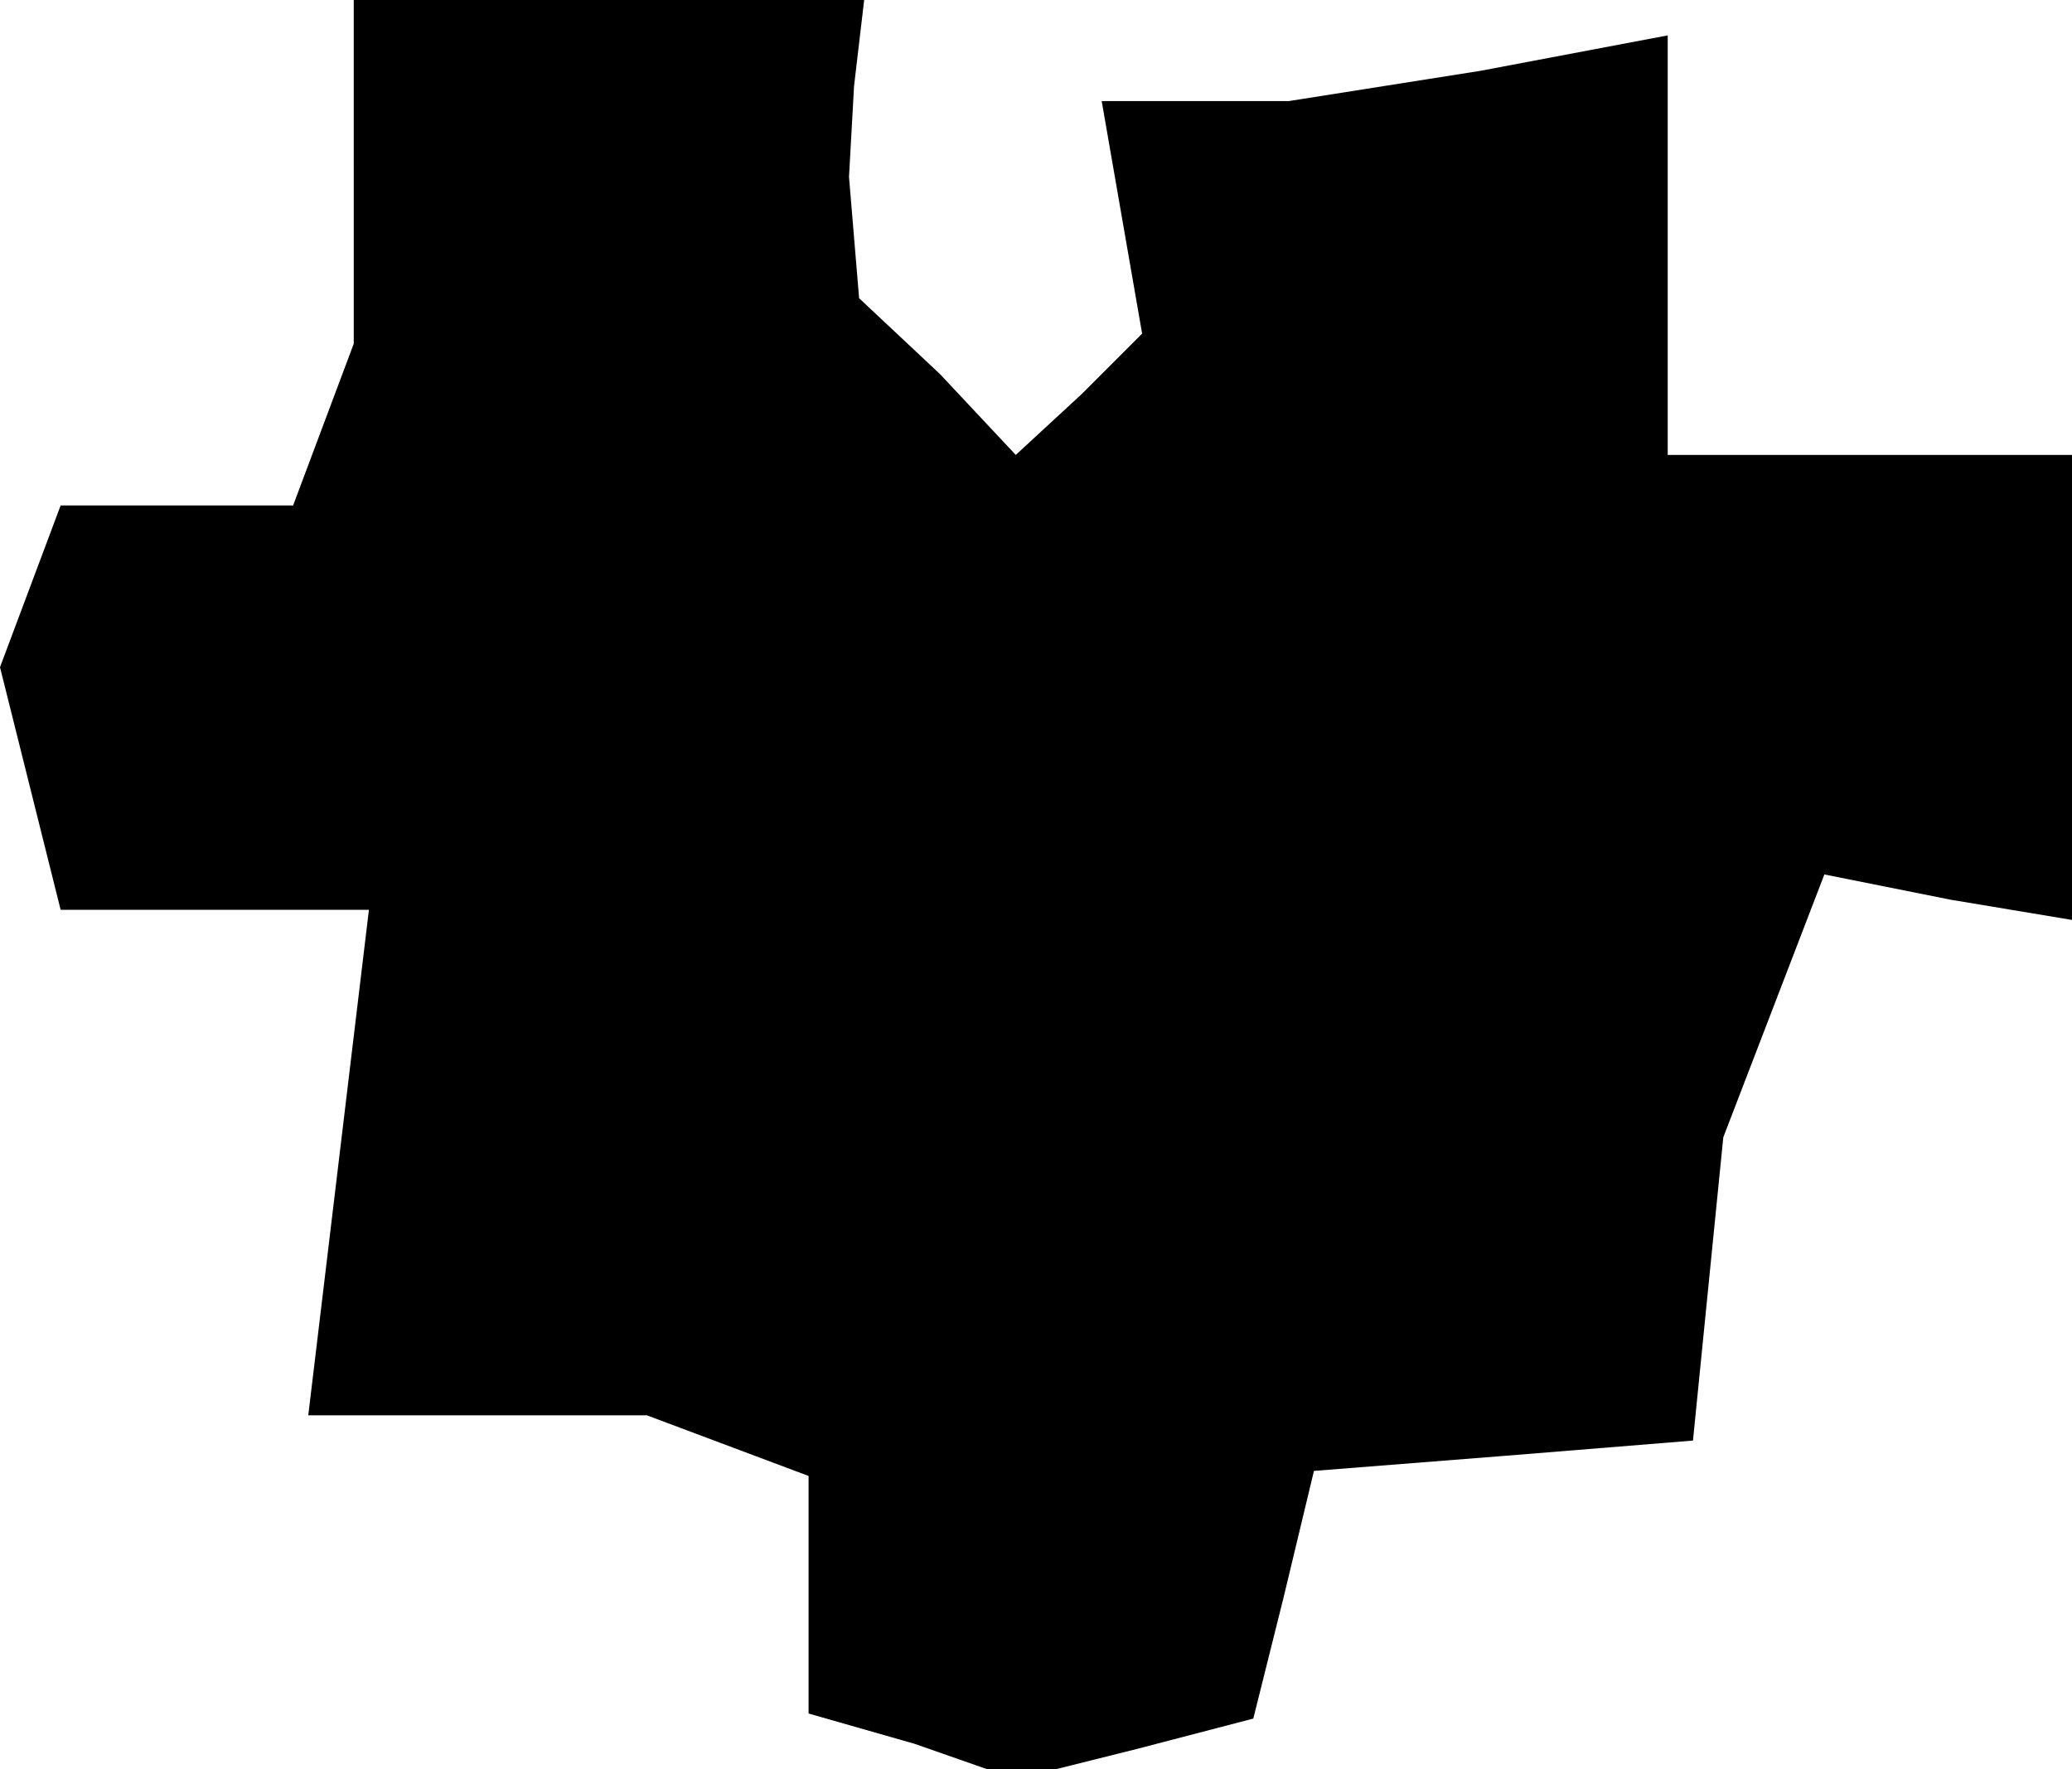 <?xml version="1.0" standalone="no"?>
<!DOCTYPE svg PUBLIC "-//W3C//DTD SVG 20010904//EN"
 "http://www.w3.org/TR/2001/REC-SVG-20010904/DTD/svg10.dtd">
<svg version="1.0" xmlns="http://www.w3.org/2000/svg"
 width="41pt" height="35pt" viewBox="0 0 41 35"
 preserveAspectRatio="xMidYMid meet">
<g transform="translate(0,35) scale(0.1,-0.1)"
fill="#000000" stroke="none">
<path d="M70 316 l0 -34 -6 -16 -6 -16 -23 0 -23 0 -6 -16 -6 -16 6 -24 6 -24
30 0 31 0 -6 -50 -6 -50 34 0 33 0 16 -6 16 -6 0 -23 0 -24 21 -6 20 -7 24 6
23 6 6 24 6 25 38 3 37 3 3 30 3 30 10 26 10 26 25 -5 24 -4 0 46 0 46 -40 0
-40 0 0 41 0 42 -37 -7 -38 -6 -19 0 -18 0 4 -23 4 -23 -12 -12 -13 -12 -15
16 -16 15 -1 12 -1 12 1 18 2 17 -50 0 -51 0 0 -34z"/>
</g>
</svg>
